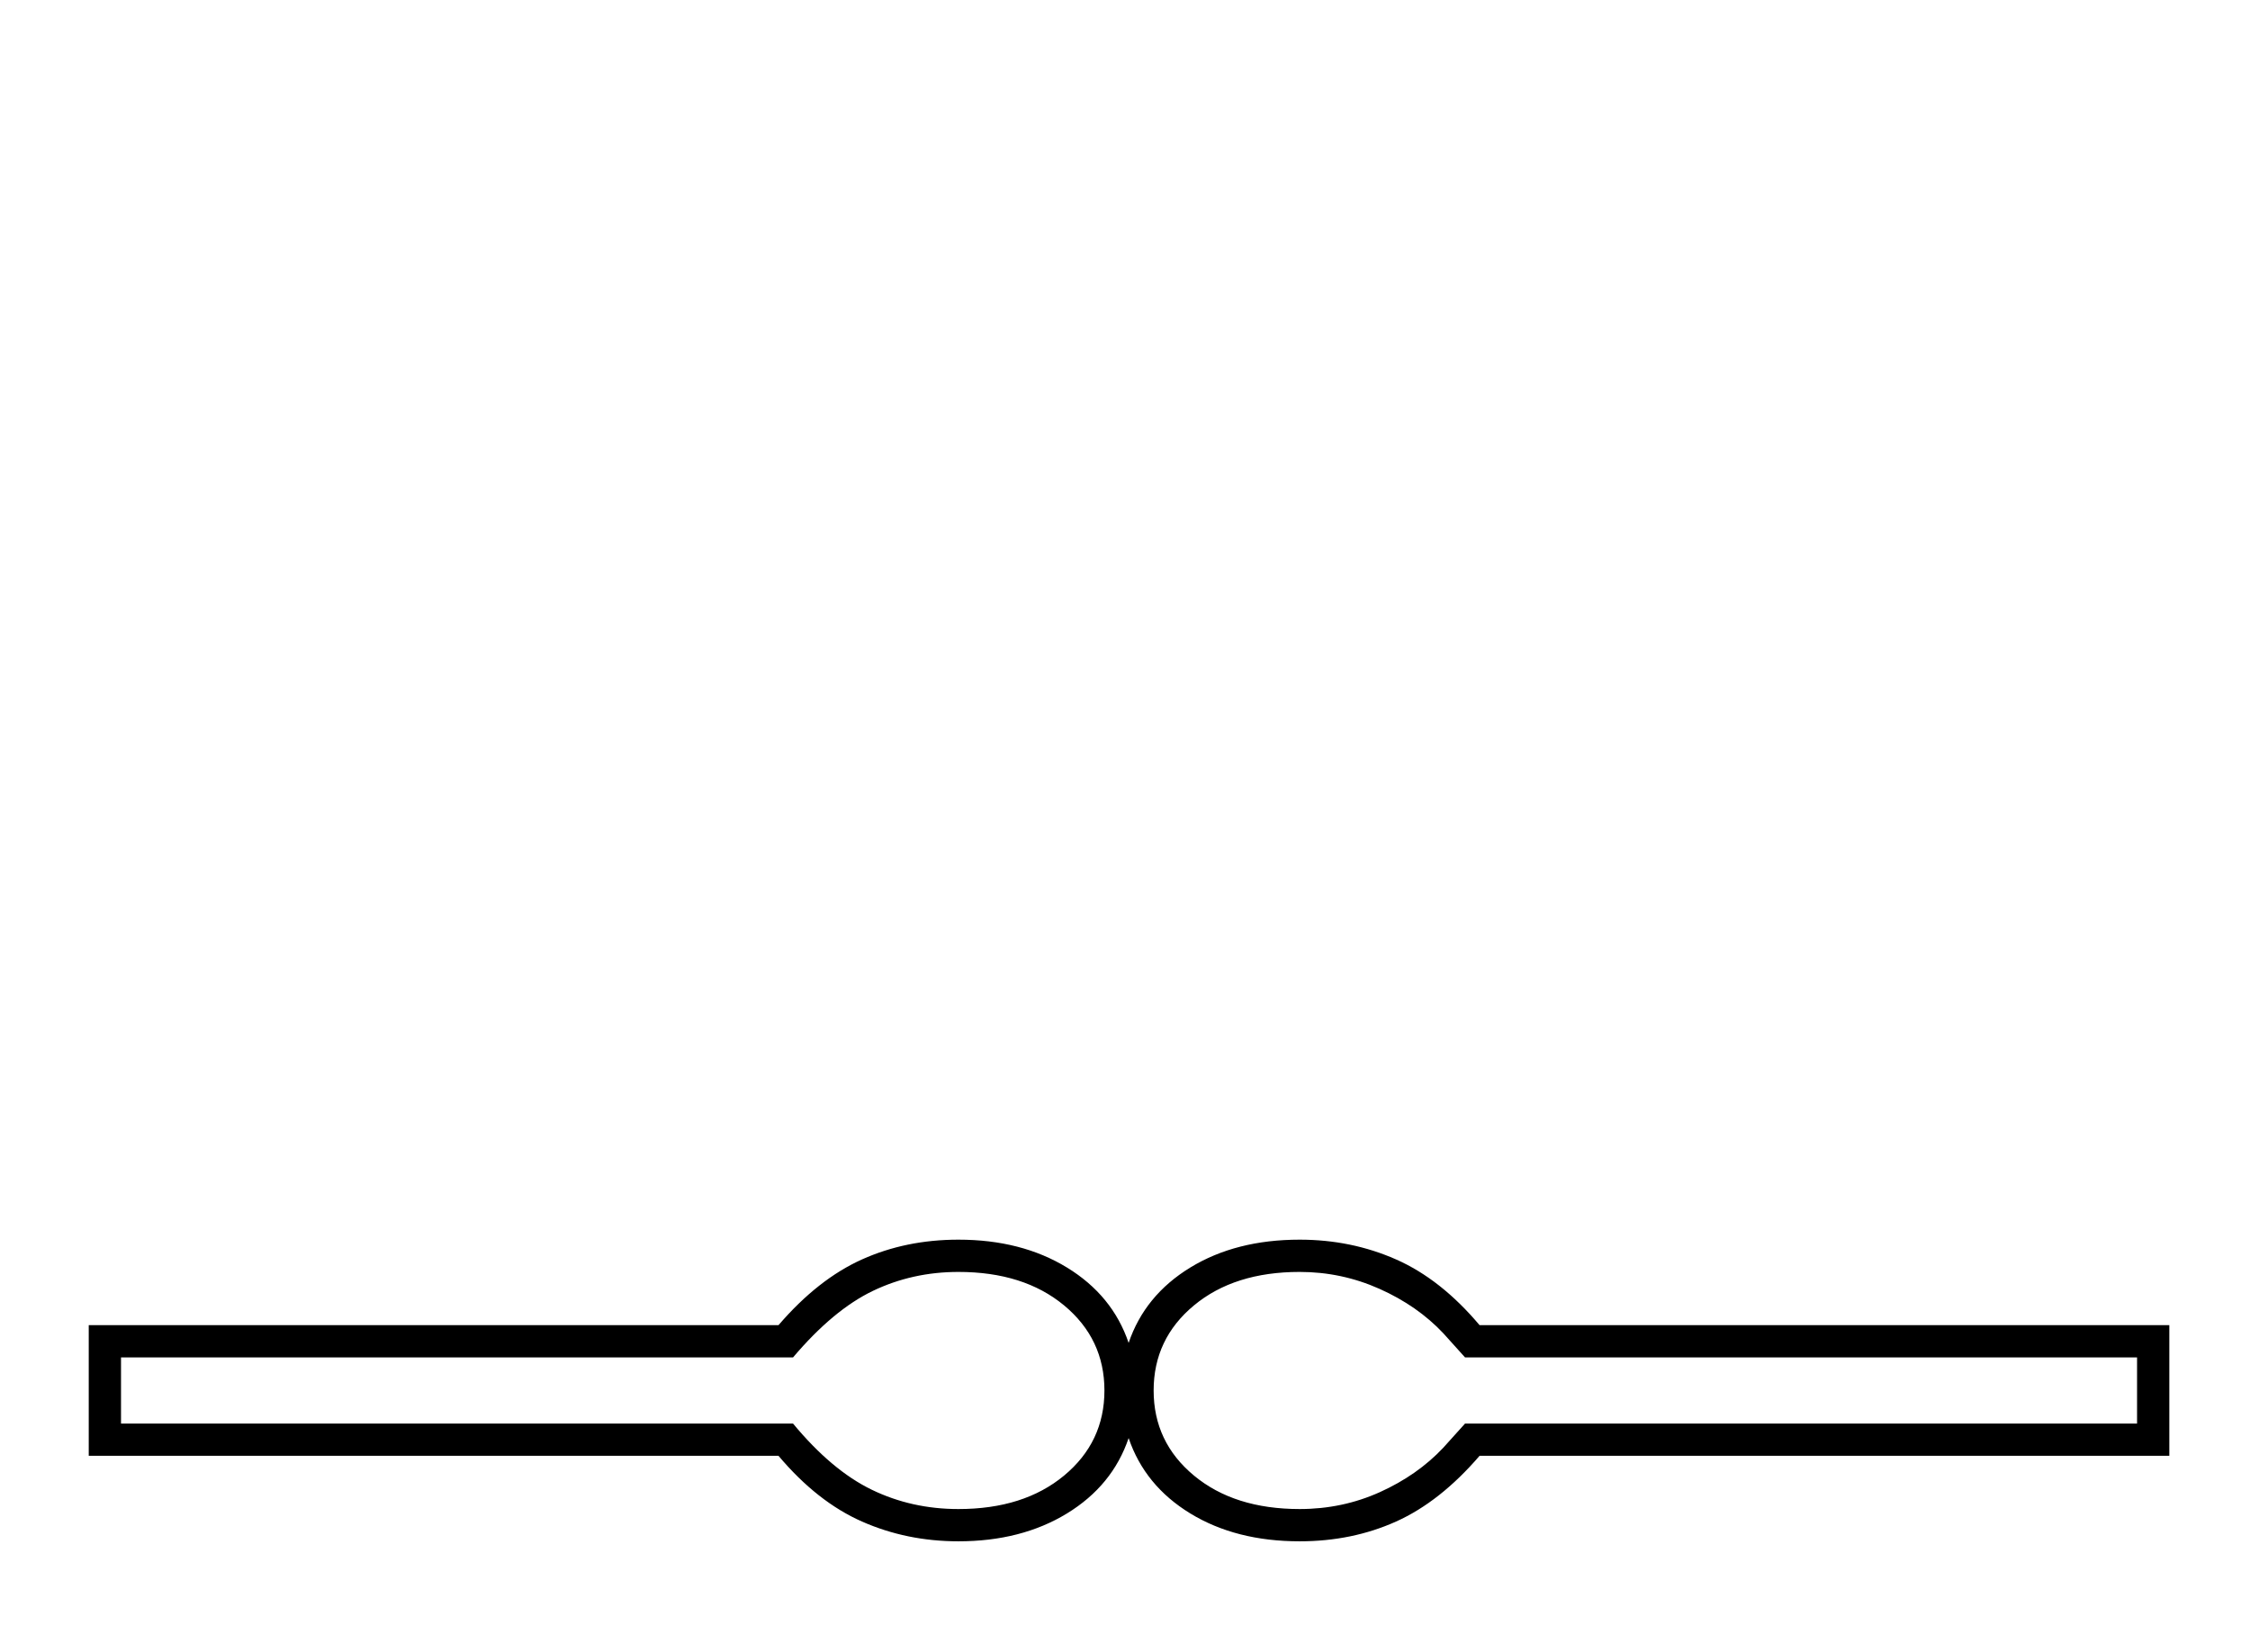 <?xml version="1.0" standalone="no"?>
<!DOCTYPE svg PUBLIC "-//W3C//DTD SVG 1.1//EN" "http://www.w3.org/Graphics/SVG/1.1/DTD/svg11.dtd" >
<svg xmlns="http://www.w3.org/2000/svg" xmlns:xlink="http://www.w3.org/1999/xlink" version="1.1" viewBox="-10 0 2789 2048">
  <g transform="scale(1, -1)"  transform-origin="center">
   <path fill="currentColor"
d="M2679 31h-855q-49 -57 -103.5 -81.5t-119.5 -24.5q-79 0 -135.5 34.5t-76.5 93.5q-20 -59 -76.5 -93.5t-134.5 -34.5q-64 0 -119.5 24.5t-103.5 81.5h-855v162h855q49 57 103.5 81.5t119.5 24.5q78 0 134.5 -34.5t76.5 -93.5q20 59 76.5 93.5t135.5 34.5
q64 0 119.5 -24.5t103.5 -81.5h855v-162zM2639 153h-833l-27 30q-32 34 -79 55t-99 21q-81 0 -131 -41.5t-50 -105.5t50 -105.5t131 -41.5q53 0 99.5 21t78.5 55l27 30h833v82zM140 71h833q48 -58 97.5 -82t107.5 -24q81 0 131 41.5t50 105.5t-50 105.5t-131 41.5
q-57 0 -106 -23.5t-99 -82.5h-833v-82z" />
  </g>

</svg>
